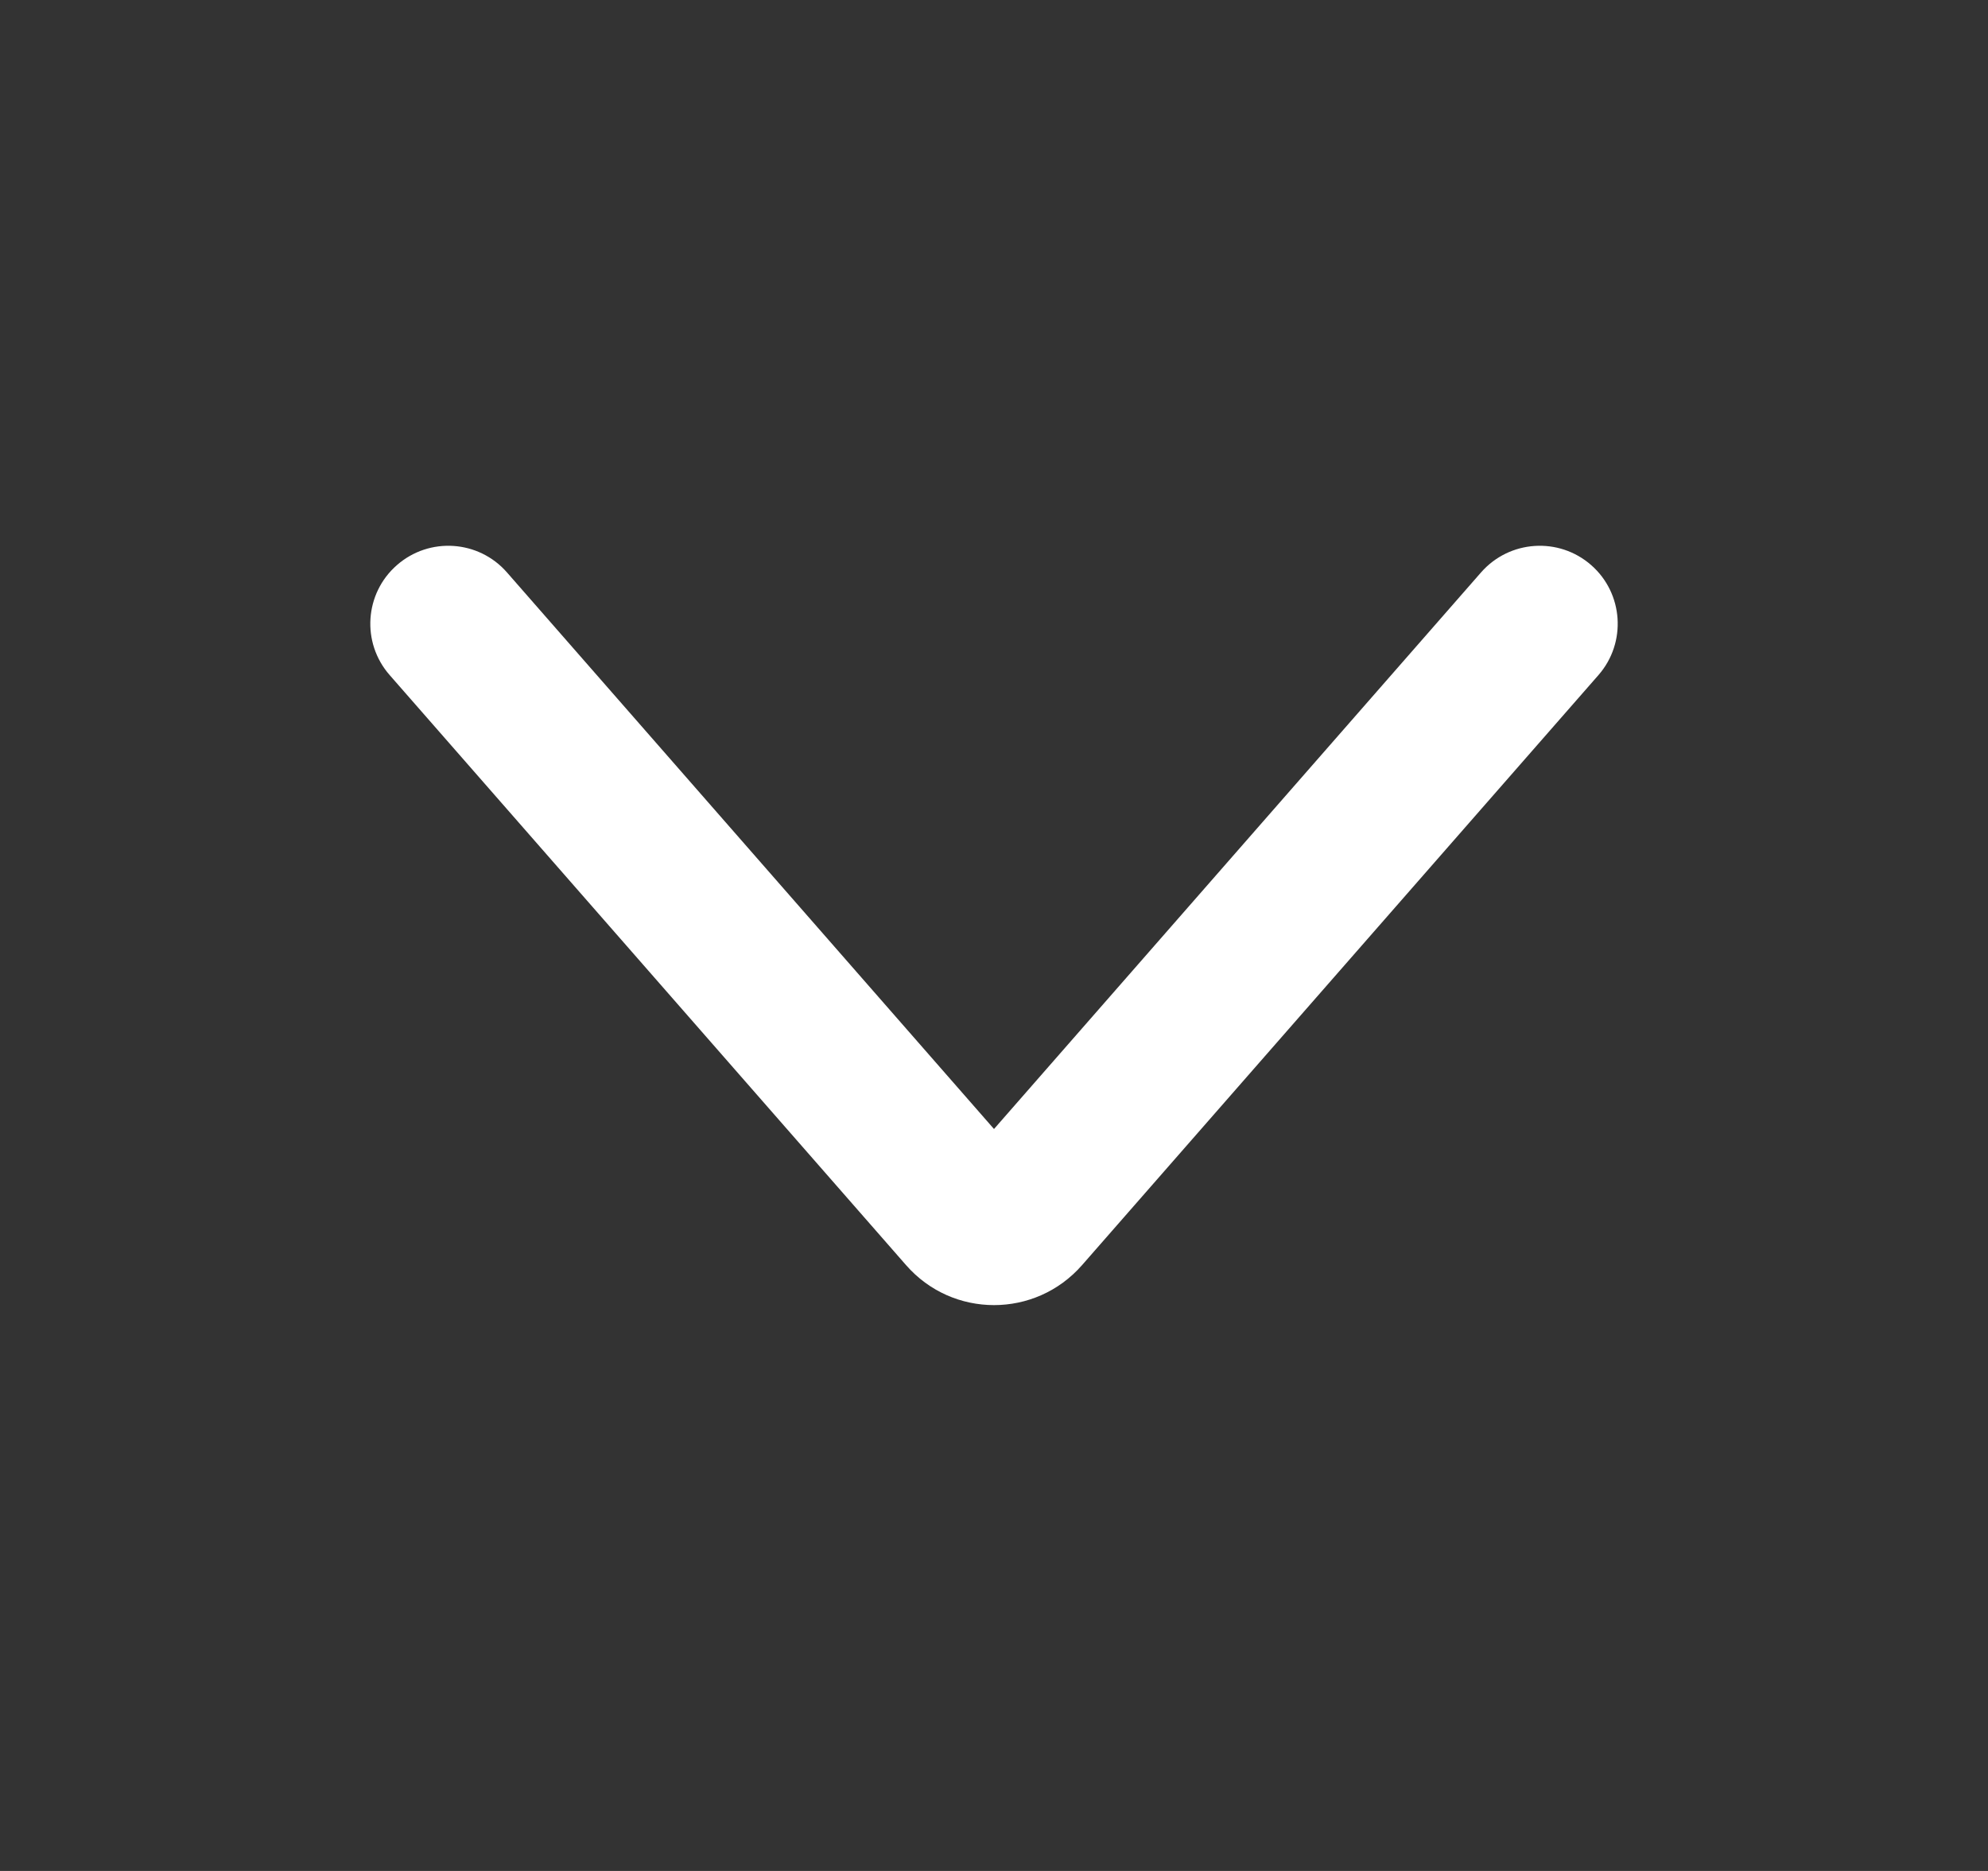 <svg width="17" height="16" viewBox="0 0 17 16" fill="none" xmlns="http://www.w3.org/2000/svg">
<rect x="0" y="0" width="17" height="16" fill="#333333" stroke="none"/>
<path fill-rule="evenodd" clip-rule="evenodd" d="M3.395 4.832C3.672 4.59 4.093 4.618 4.335 4.895L8.5 9.655L12.665 4.895C12.908 4.618 13.329 4.59 13.606 4.832C13.883 5.074 13.911 5.496 13.669 5.773L9.253 10.819C8.854 11.275 8.146 11.275 7.748 10.819L3.332 5.773C3.089 5.496 3.117 5.074 3.395 4.832Z" fill="white"/>
</svg>
